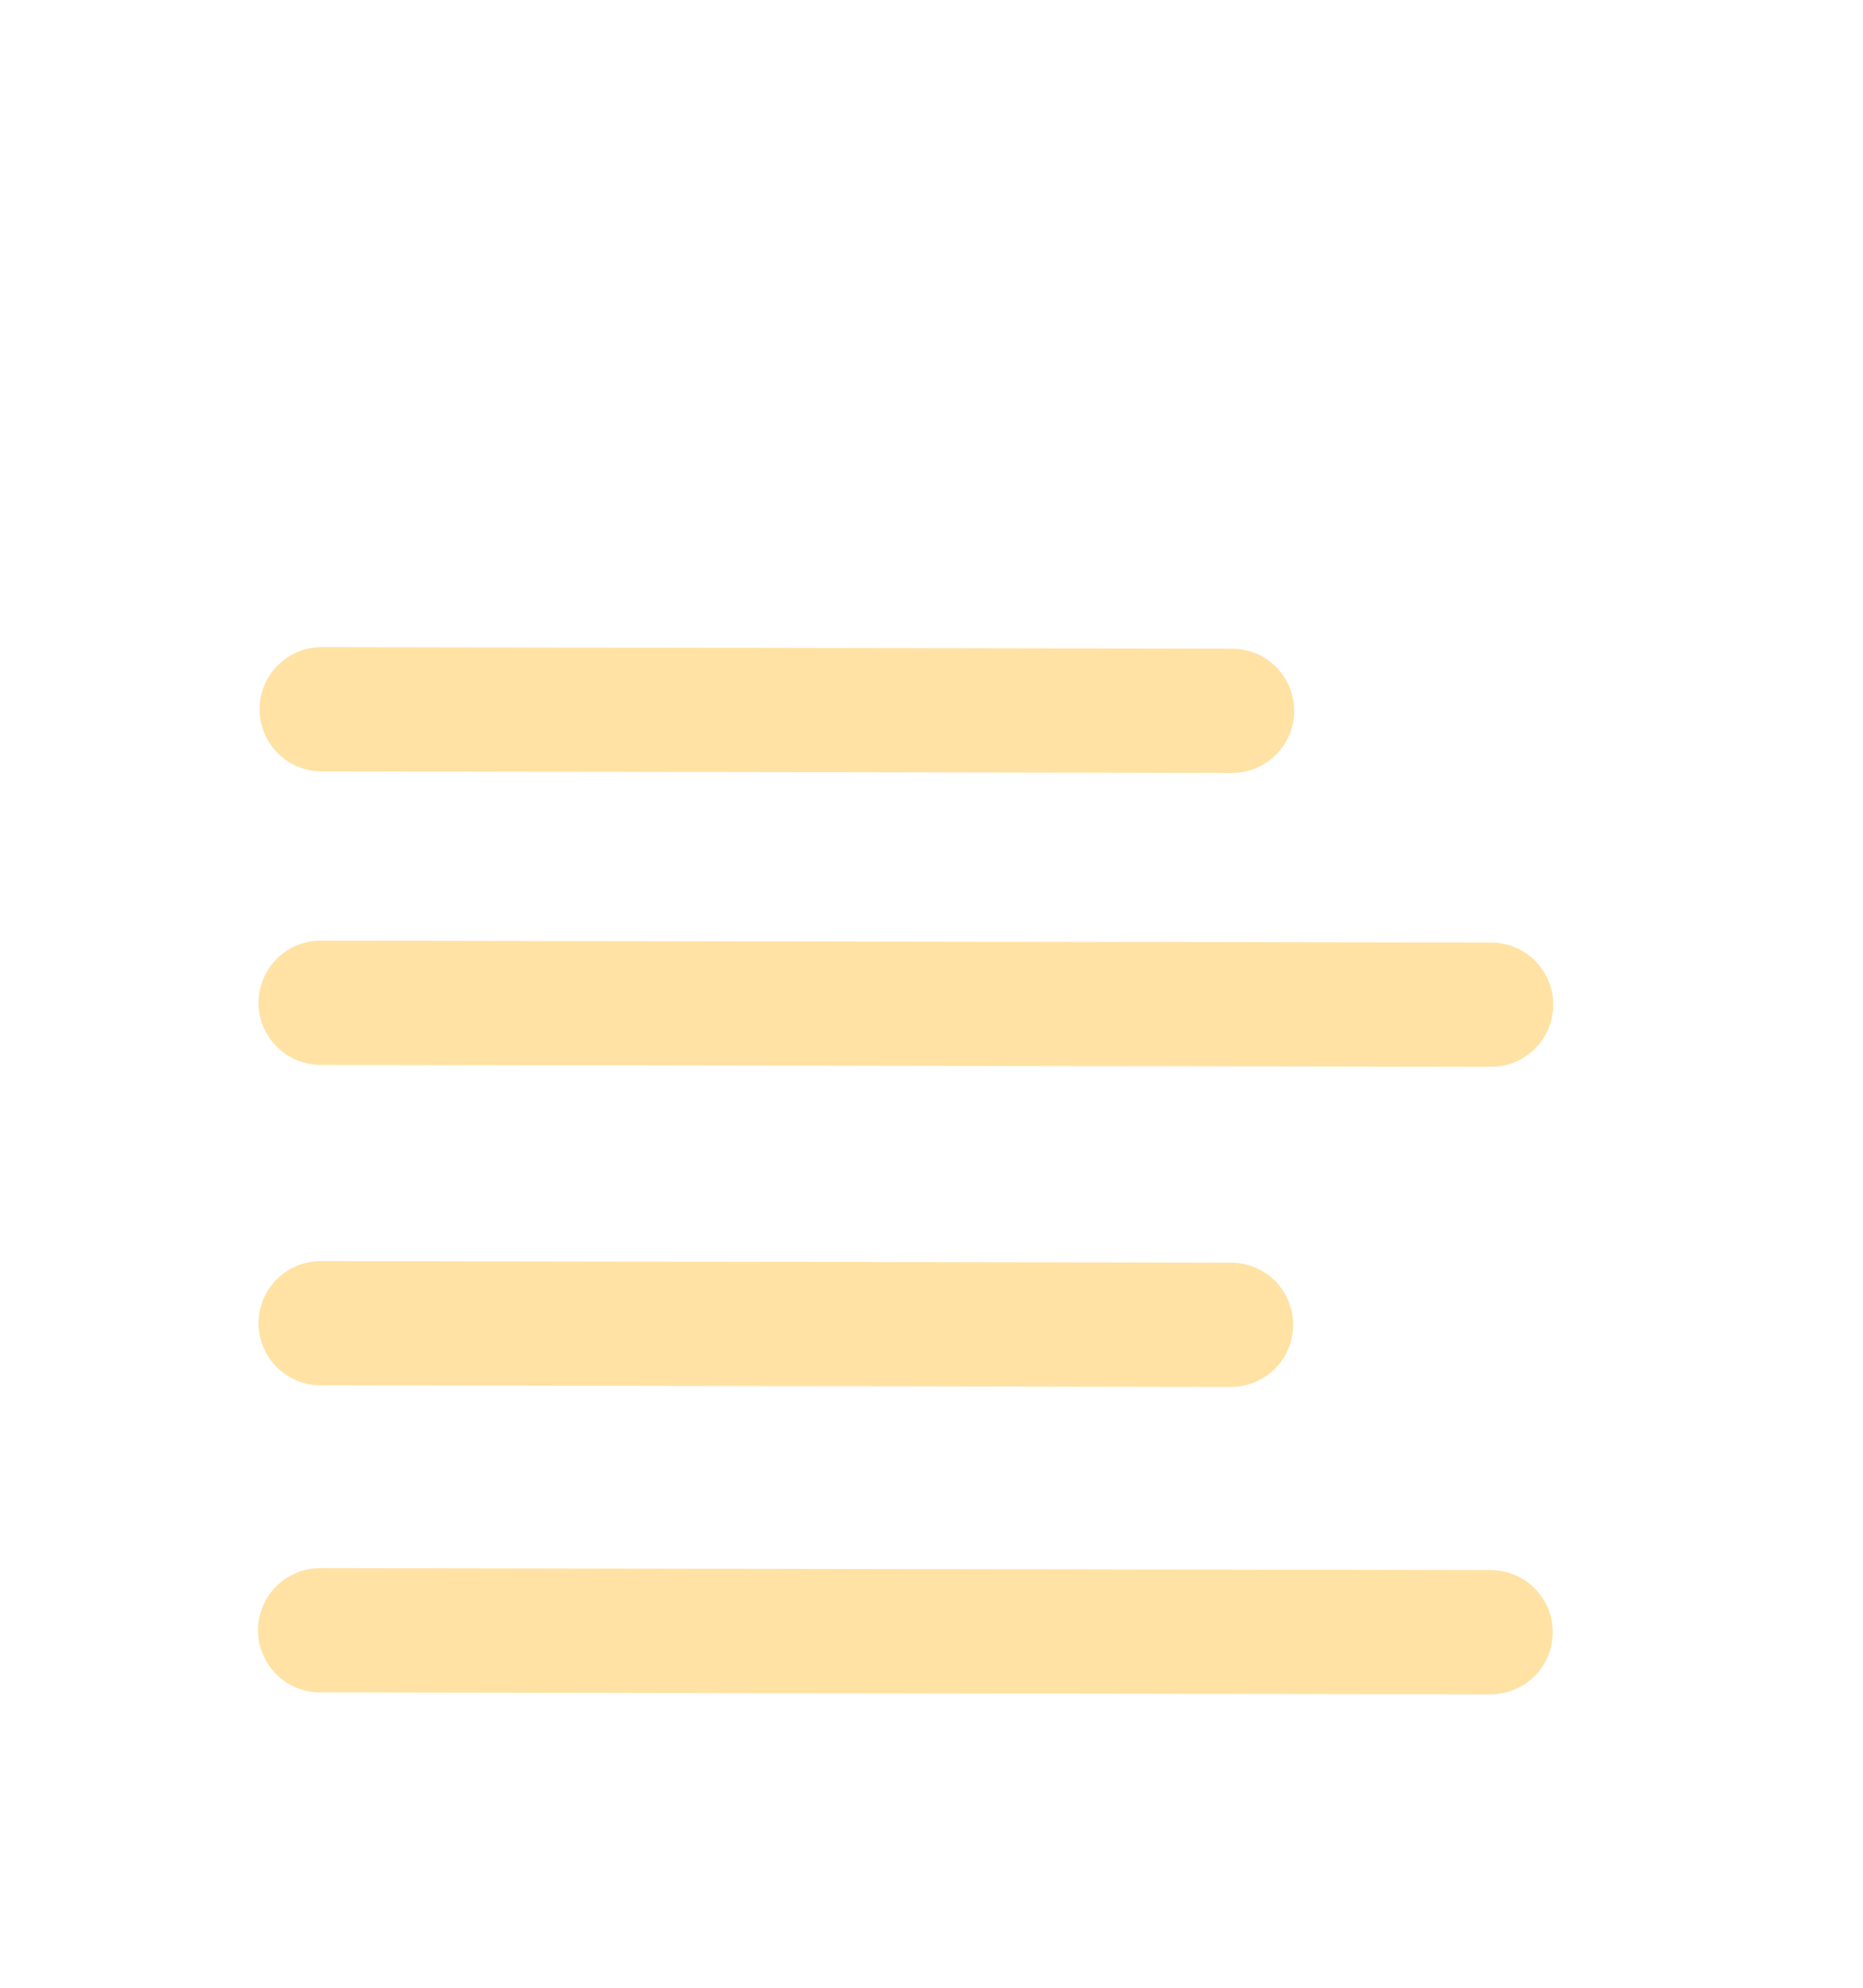 <svg width="30" height="32" viewBox="0 0 30 32" fill="none" xmlns="http://www.w3.org/2000/svg">
<g filter="url(#filter0_d_45_1255)">
<path d="M5.164 17.302L19.824 17.327" stroke="#FFE2A4" stroke-width="2" stroke-linecap="round" stroke-linejoin="round"/>
<path d="M5.155 22.245L24.004 22.276" stroke="#FFE2A4" stroke-width="2" stroke-linecap="round" stroke-linejoin="round"/>
<path d="M5.163 12.143L24.012 12.174" stroke="#FFE2A4" stroke-width="2" stroke-linecap="round" stroke-linejoin="round"/>
<path d="M5.18 7.418L19.84 7.443" stroke="#FFE2A4" stroke-width="2" stroke-linecap="round" stroke-linejoin="round"/>
</g>
<defs>
<filter id="filter0_d_45_1255" x="-1.998" y="0" width="33.18" height="37.694" filterUnits="userSpaceOnUse" color-interpolation-filters="sRGB">
<feFlood flood-opacity="0" result="BackgroundImageFix"/>
<feColorMatrix in="SourceAlpha" type="matrix" values="0 0 0 0 0 0 0 0 0 0 0 0 0 0 0 0 0 0 127 0" result="hardAlpha"/>
<feOffset dy="4"/>
<feGaussianBlur stdDeviation="2"/>
<feComposite in2="hardAlpha" operator="out"/>
<feColorMatrix type="matrix" values="0 0 0 0 0 0 0 0 0 0 0 0 0 0 0 0 0 0 0.25 0"/>
<feBlend mode="normal" in2="BackgroundImageFix" result="effect1_dropShadow_45_1255"/>
<feBlend mode="normal" in="SourceGraphic" in2="effect1_dropShadow_45_1255" result="shape"/>
</filter>
</defs>
</svg>
